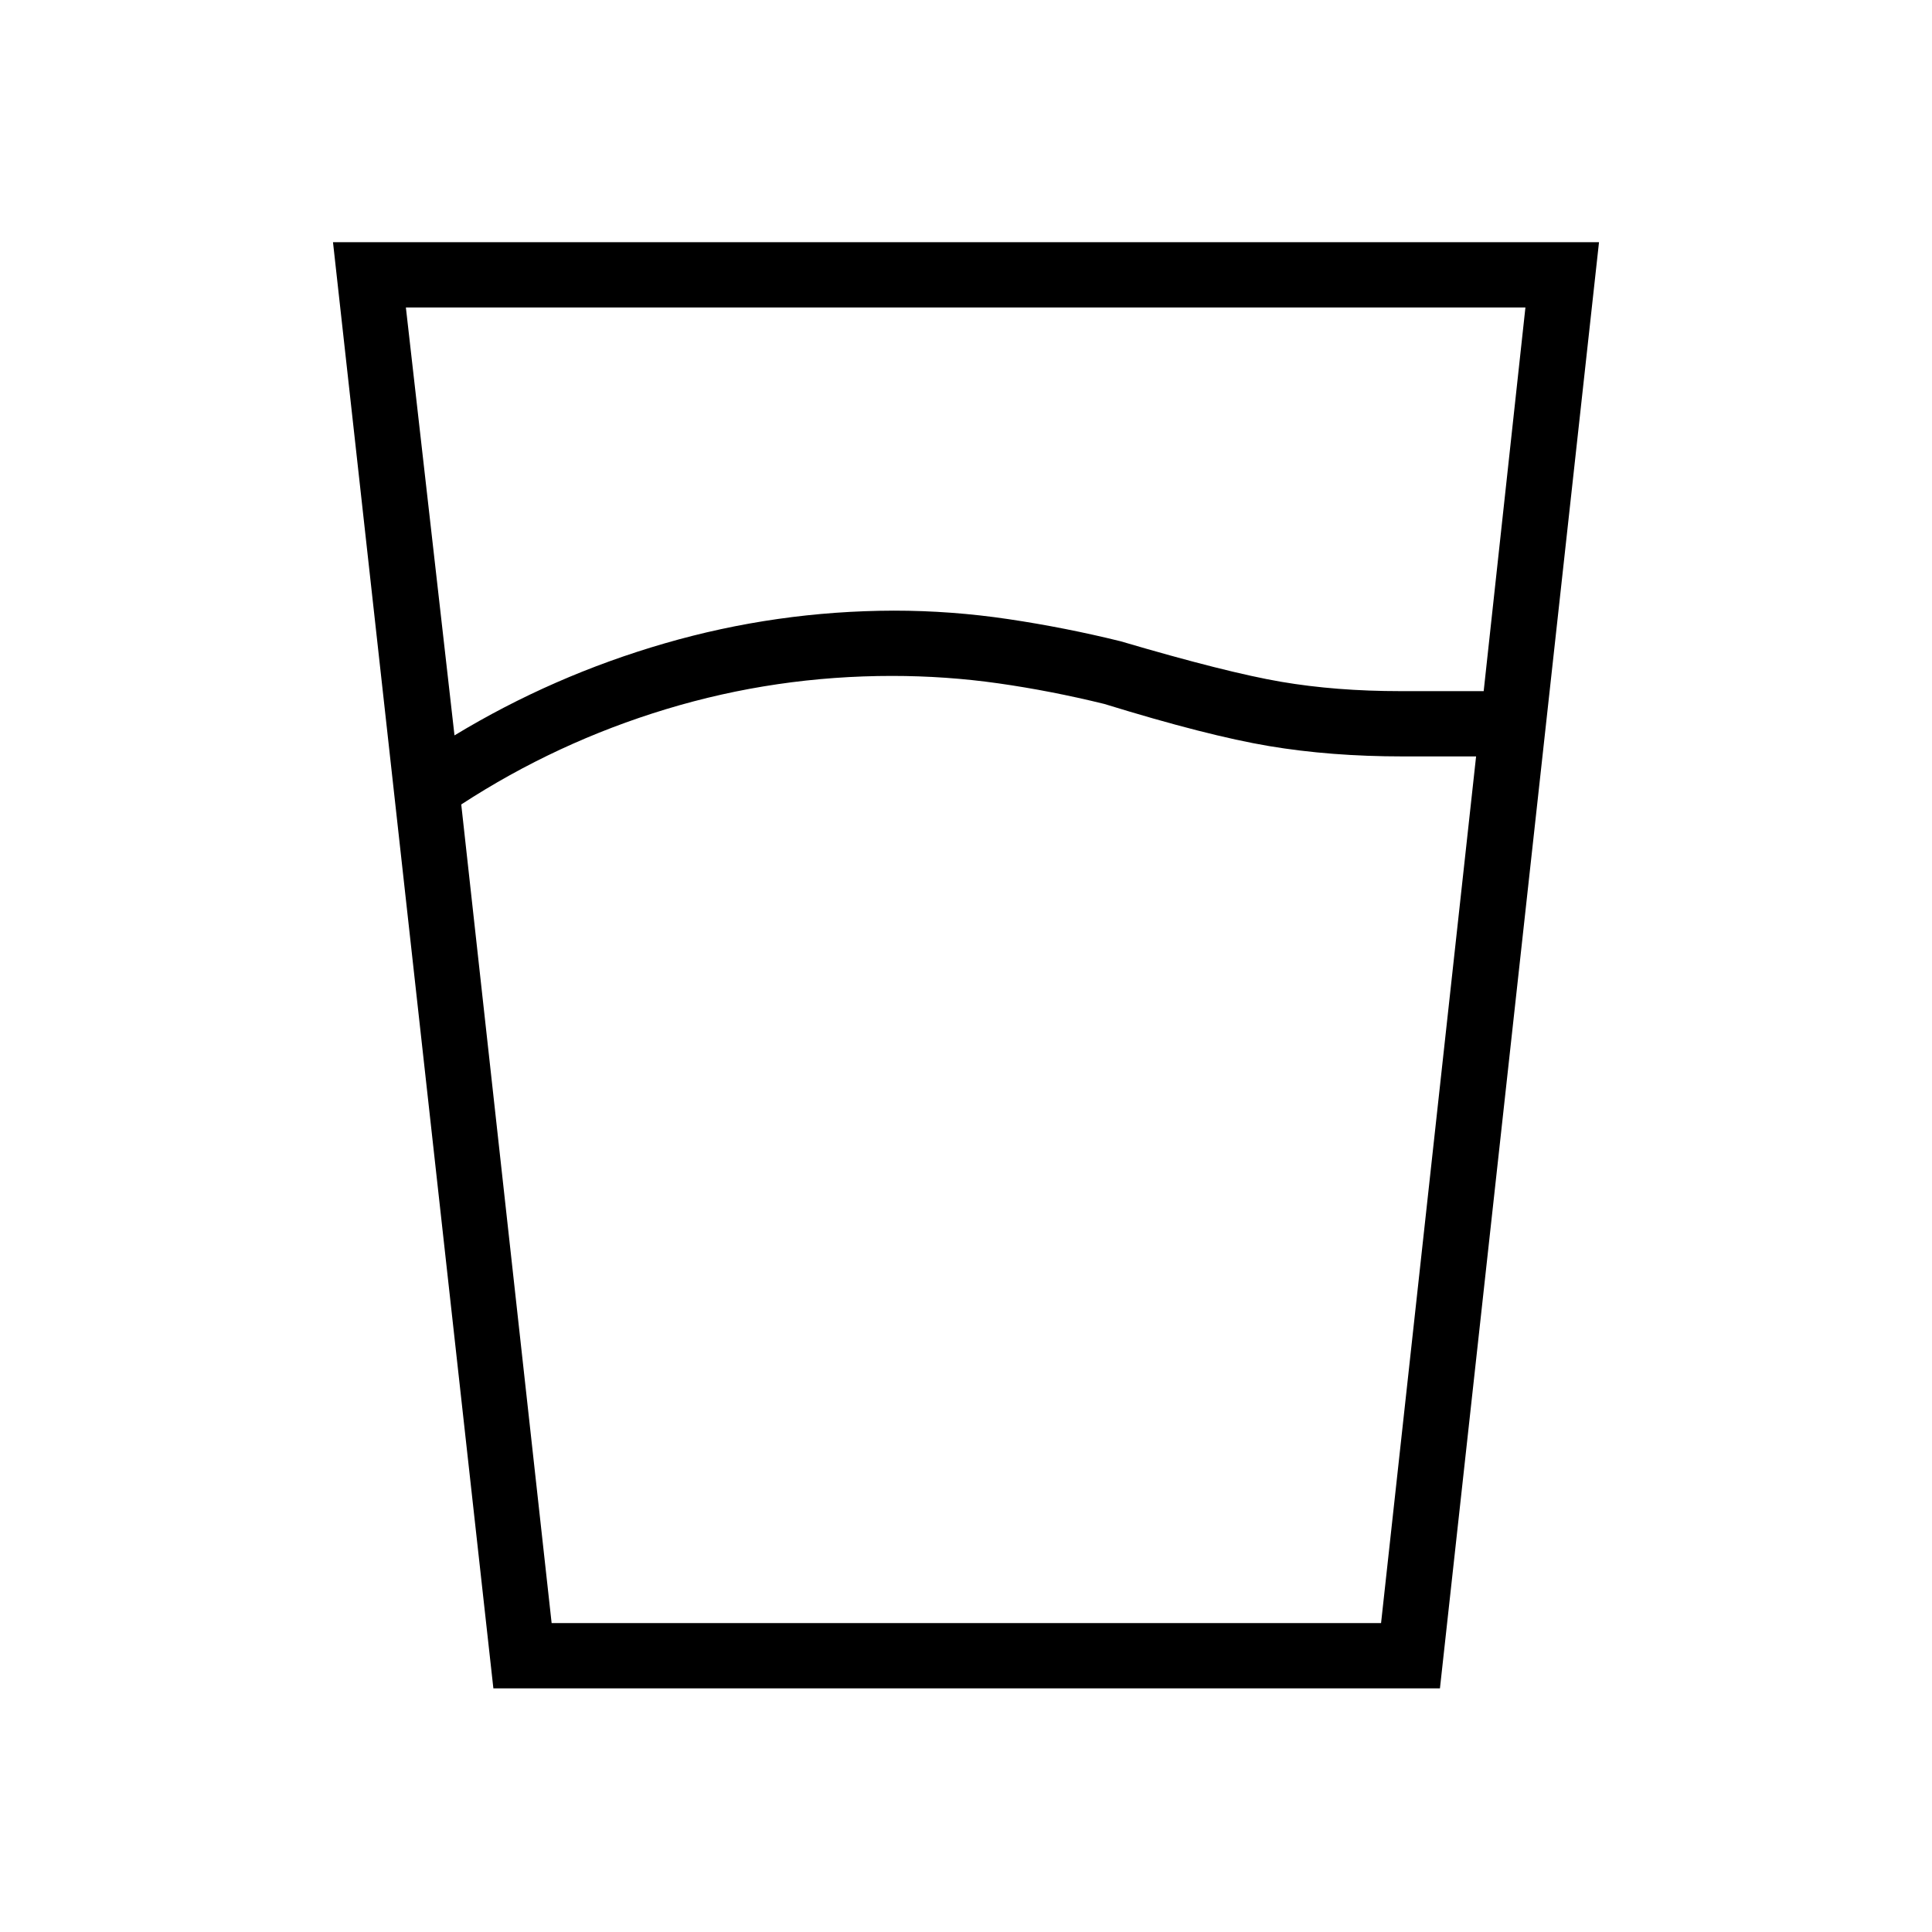 <svg xmlns="http://www.w3.org/2000/svg" height="40" viewBox="0 96 960 960" width="40"><path d="M443.231 431.859q-57.718 0-112.173 16.494-54.456 16.493-101.866 47.378l44.91 406.769h412.142l47.218-430.641H697q-35.756 0-66.41-5.141-30.654-5.141-81.885-20.936-26.628-6.538-52.622-10.231-25.993-3.692-52.852-3.692ZM225.833 461.41q48.846-29.602 104.423-45.718 55.577-16.115 113.889-16.269 28.639 0 56.99 4.231 28.352 4.231 55.724 11 52.577 15.487 79.756 20.128 27.18 4.641 59.385 4.641h41.235l20.74-190.641H201.679l24.154 212.628Zm19.321 473.526-79.693-718.59h629.078L715.5 934.936H245.154ZM443.231 902.5h243.013-412.142 169.129Z"/></svg>